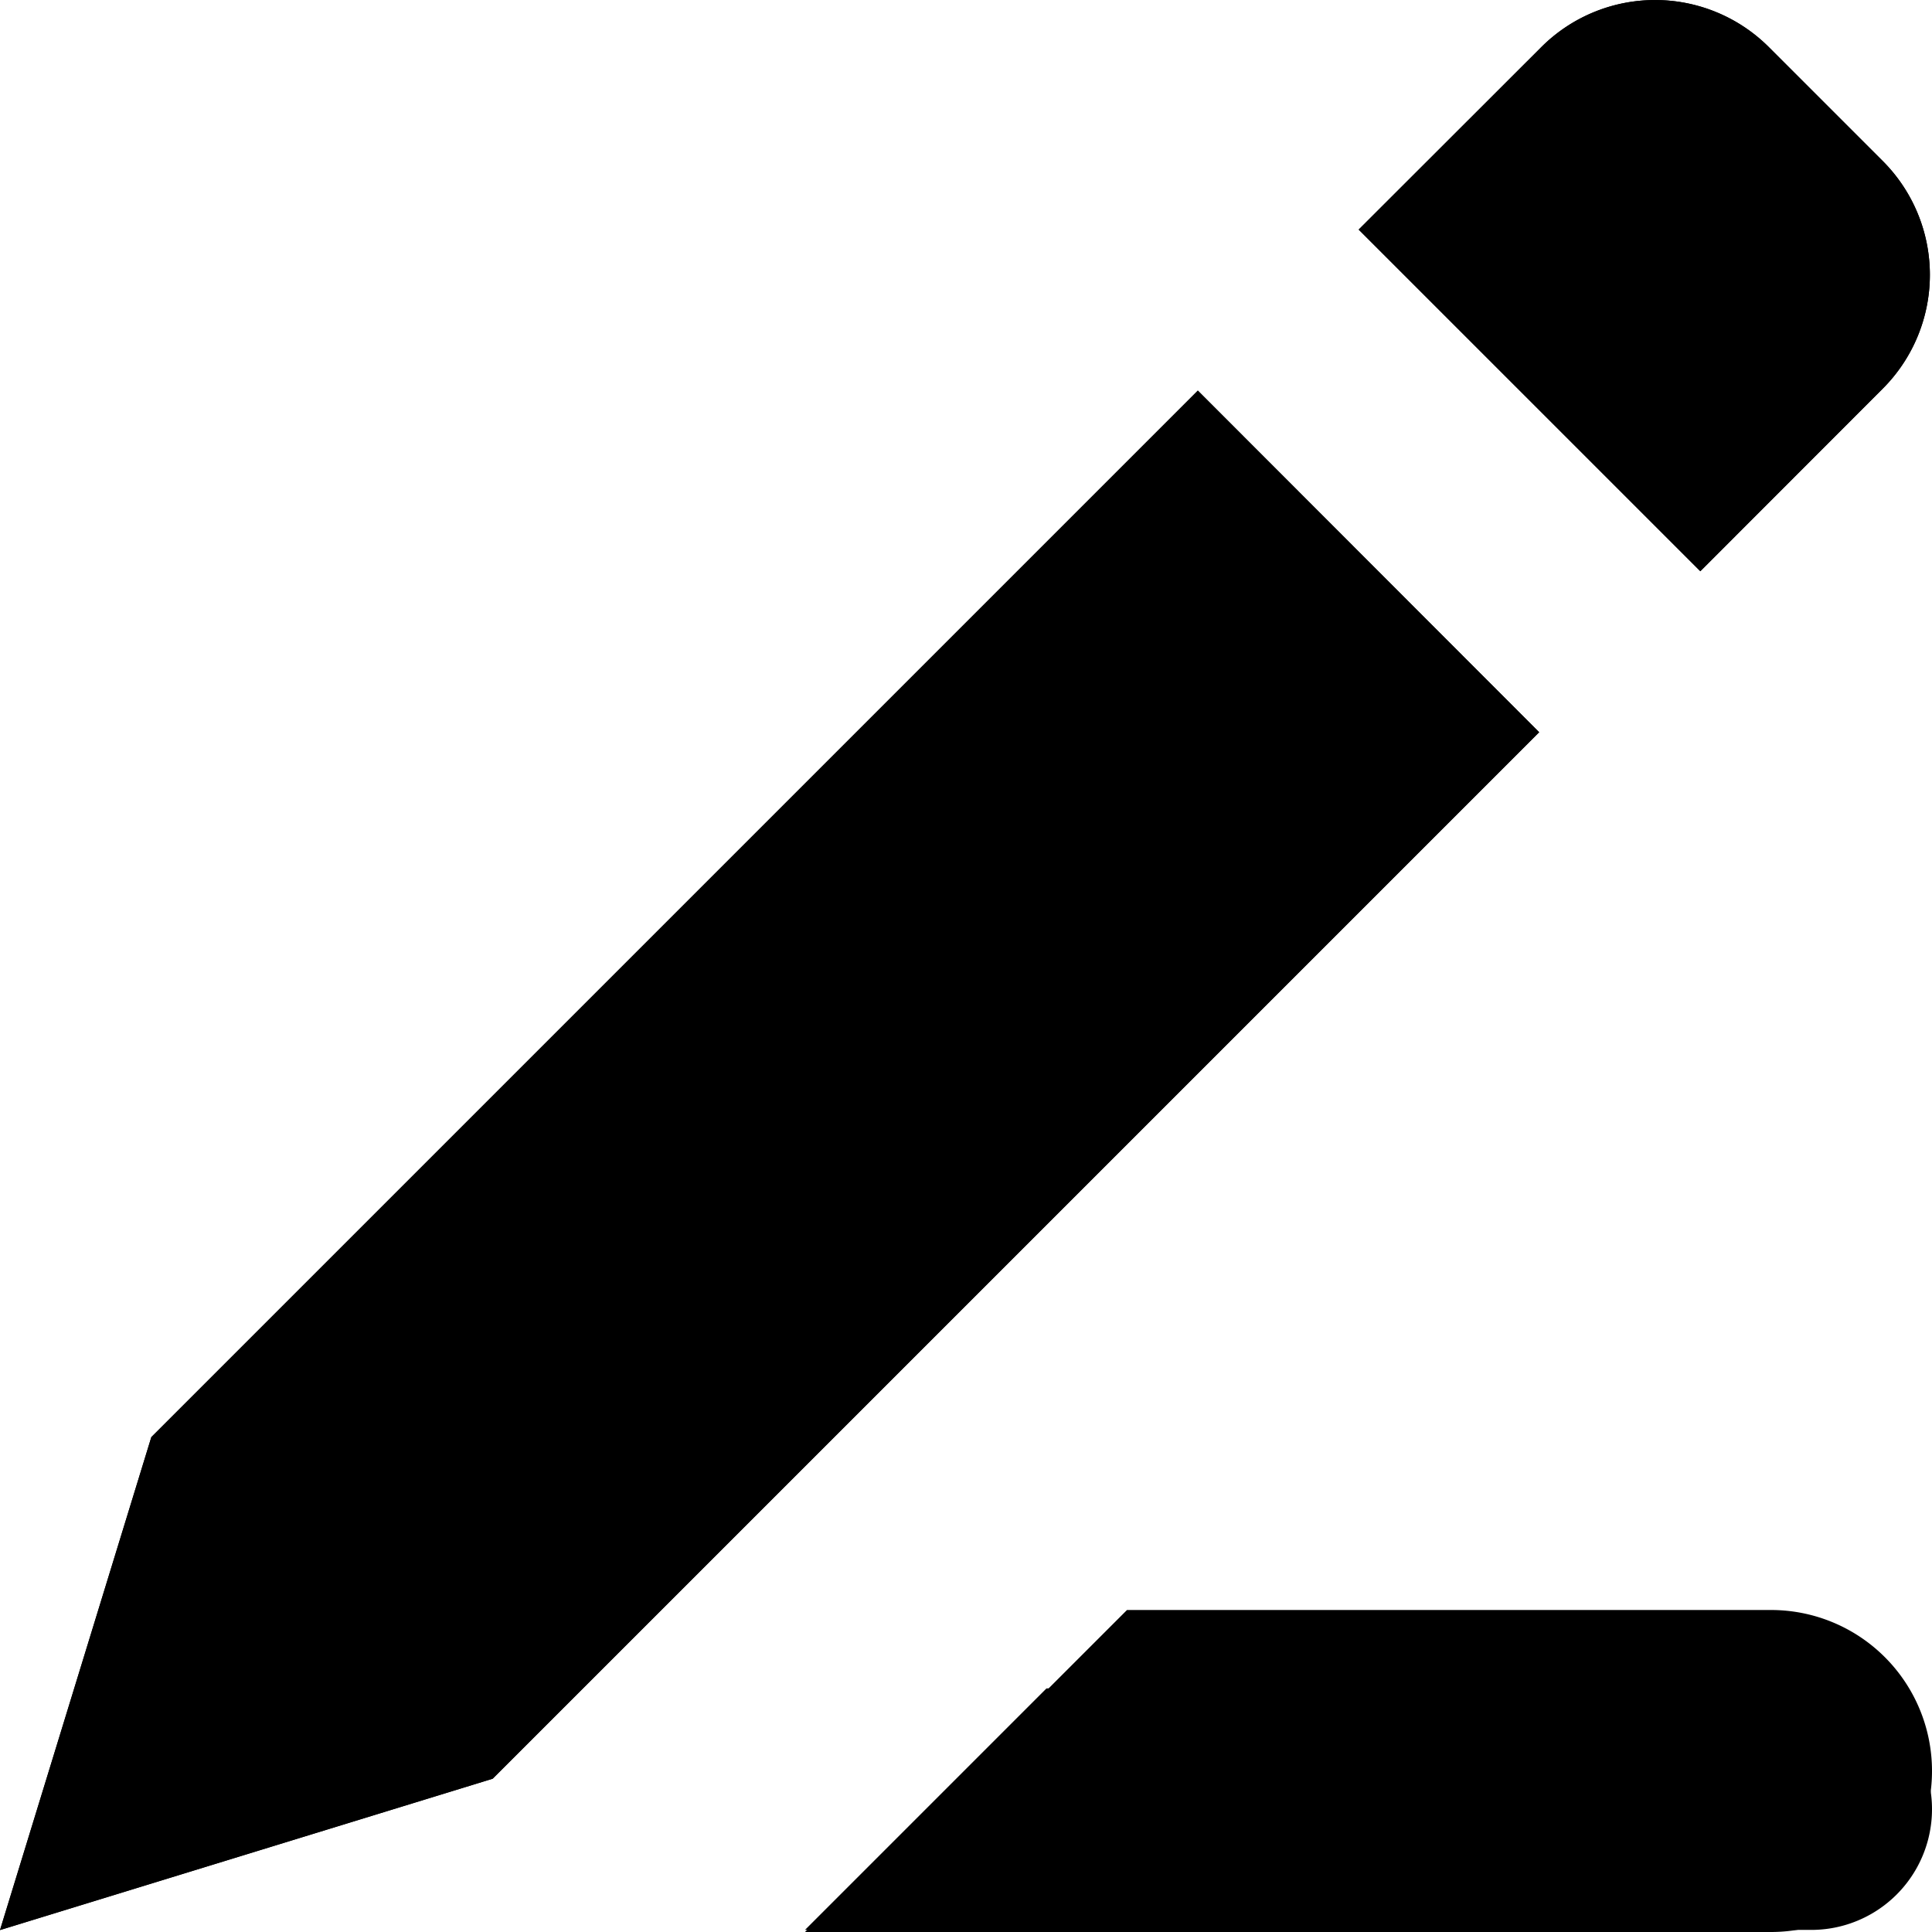 <svg xmlns="http://www.w3.org/2000/svg" width="12" height="12" fill="none"><path class="icon-density--2" fill="black" d="M11.694 1a1 1 0 0 1 0 1.414l-1.133 1.134-2.122-2.122L9.573.293a1 1 0 0 1 1.414 0l.707.707ZM9.56 4.548l-6.5 6.5-3.06.94.94-3.062 6.5-6.5 2.12 2.122ZM11.25 10.487H6.5l-1.5 1.5h6.25a.75.75 0 0 0 0-1.5Z"/><path class="icon-density--1" fill="black" d="M11.694 1a1 1 0 0 1 0 1.414l-1.133 1.134-2.122-2.122L9.573.293a1 1 0 0 1 1.414 0l.707.707ZM9.56 4.548l-6.5 6.5-3.06.94.94-3.062 6.5-6.5 2.12 2.122ZM11 10H7l-2 2h6a1 1 0 1 0 0-2Z"/></svg>
